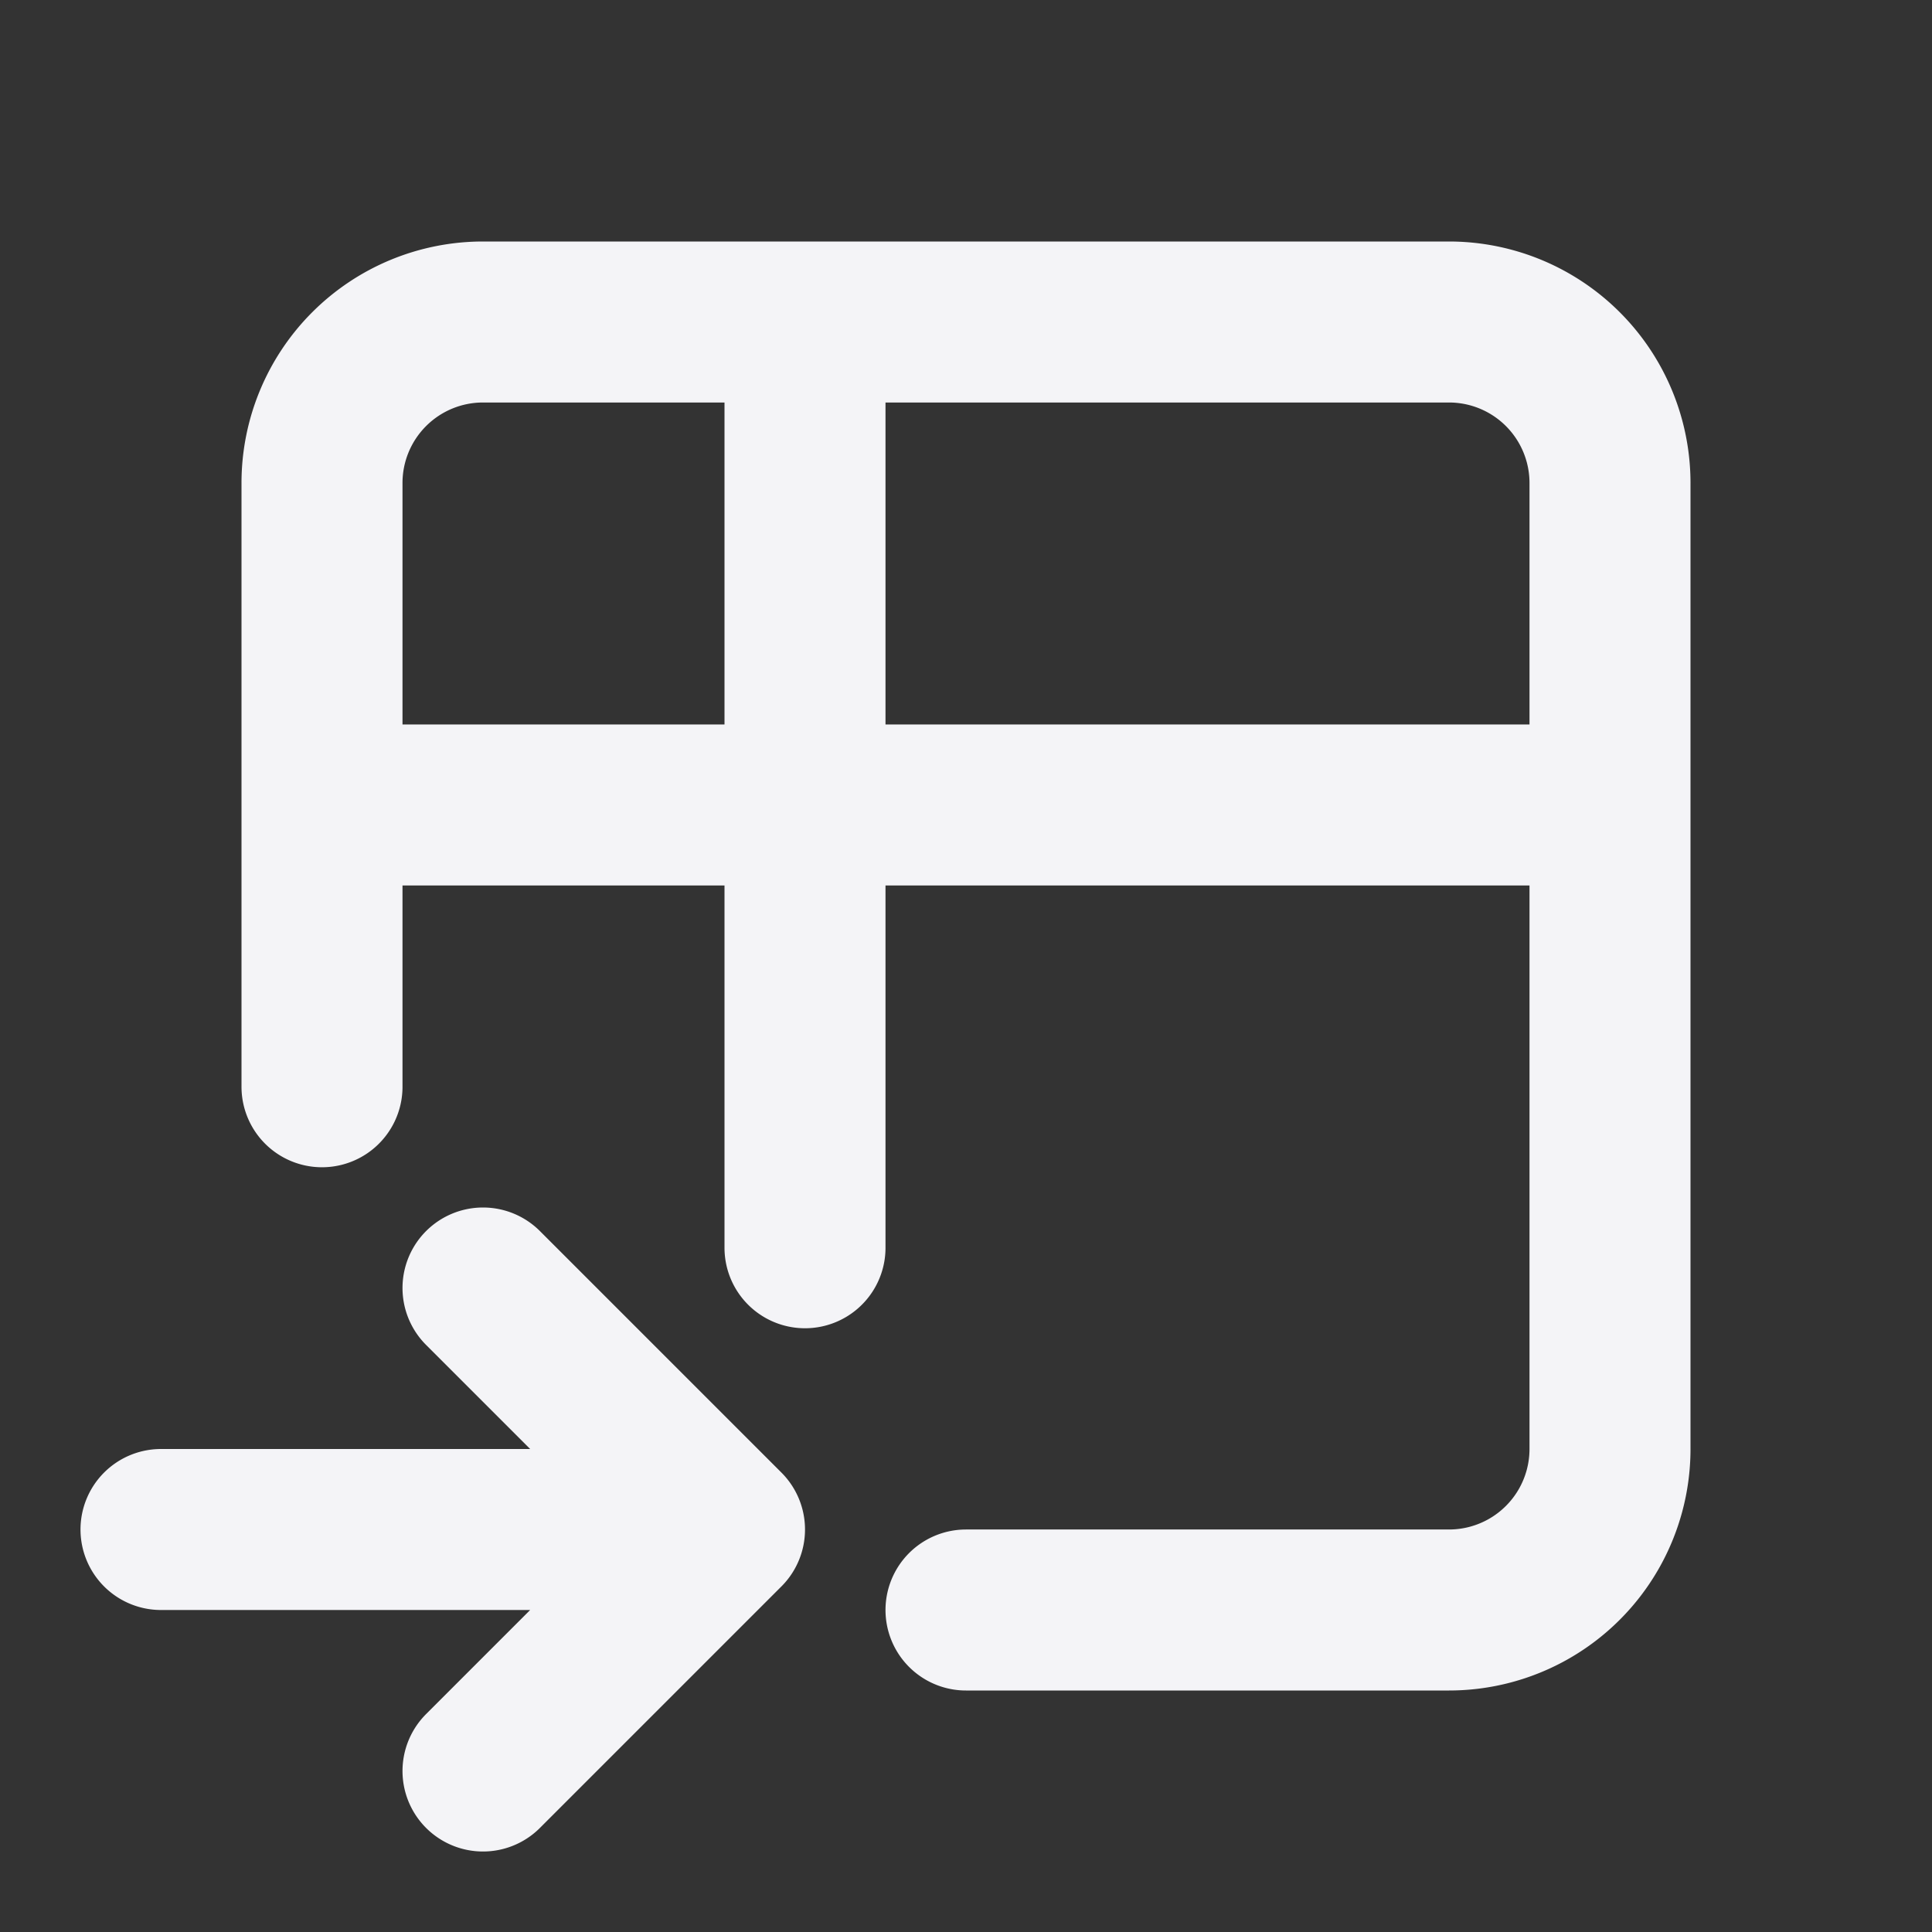 <svg fill="none" height="24" stroke="#f4f4f7" stroke-linecap="round" stroke-linejoin="round" stroke-width="2" width="24" xmlns="http://www.w3.org/2000/svg"><rect width="100%" height="100%" fill="#333333" stroke="none"/><path d="m0 0h24v24h-24z" stroke="none"/><path d="m4 13.5v-7.5a2 2 0 0 1 2-2h12a2 2 0 0 1 2 2v12a2 2 0 0 1 -2 2h-6m-8-10h16m-10-6v11.5m-8 3.5h7m-3-3 3 3-3 3"/></svg>